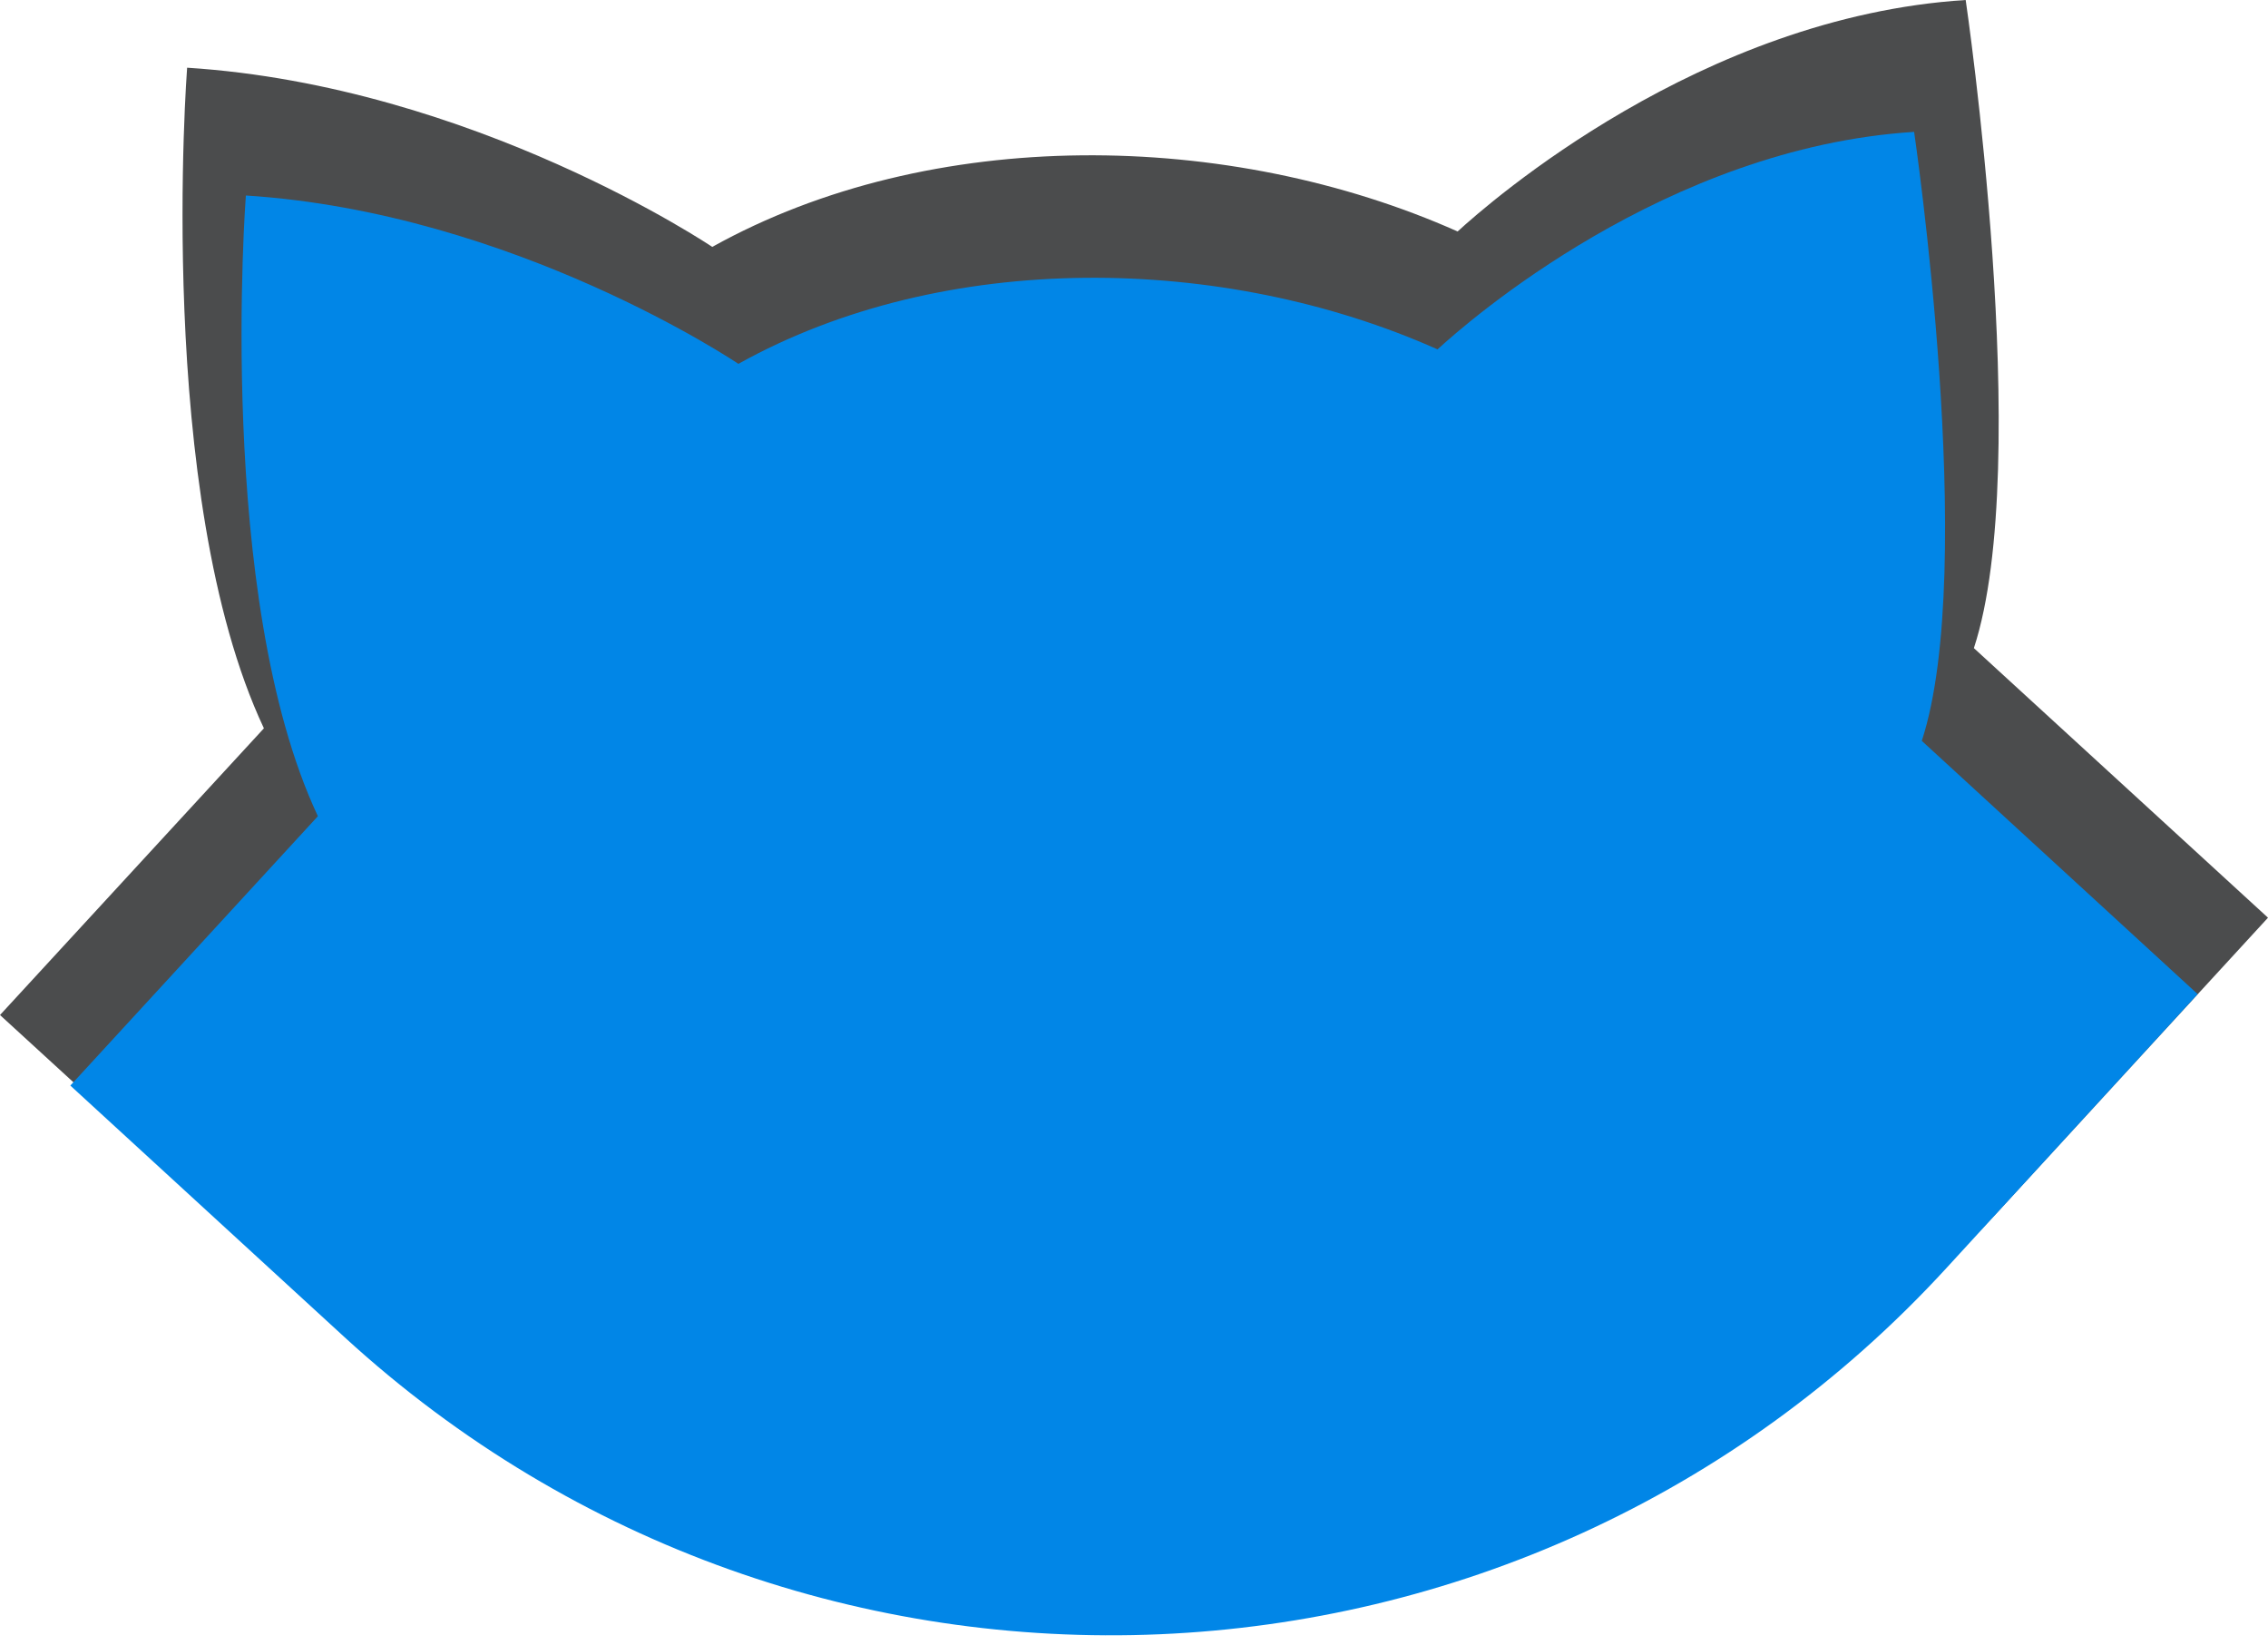 <svg viewBox="0 0 91 66" xmlns="http://www.w3.org/2000/svg">
<path d="M91 36.816L80.25 48.516C62.144 68.212 31.464 69.526 11.725 51.459L0 40.72L10.585 29.223V29.21C6.192 19.861 7.508 2.716 7.508 2.716C19.005 3.449 28.578 9.905 28.578 9.905C37.365 5.016 49.318 5.205 58.485 9.286C59.751 8.124 68.247 0.67 78.87 0C78.87 0 81.618 18.623 79.199 26.001L91 36.816Z" fill="#4B4C4D"/>
<path d="M88.178 39.882L78.095 50.874C61.112 69.38 32.335 70.615 13.819 53.64L2.822 43.55L12.751 32.748V32.736C8.629 23.951 9.865 7.843 9.865 7.843C20.648 8.531 29.627 14.597 29.627 14.597C37.869 10.003 49.081 10.181 57.679 14.016C58.867 12.924 66.836 5.92 76.801 5.291C76.801 5.291 79.378 22.788 77.109 29.721L88.178 39.882Z" fill="#0186E7"/>
</svg>
